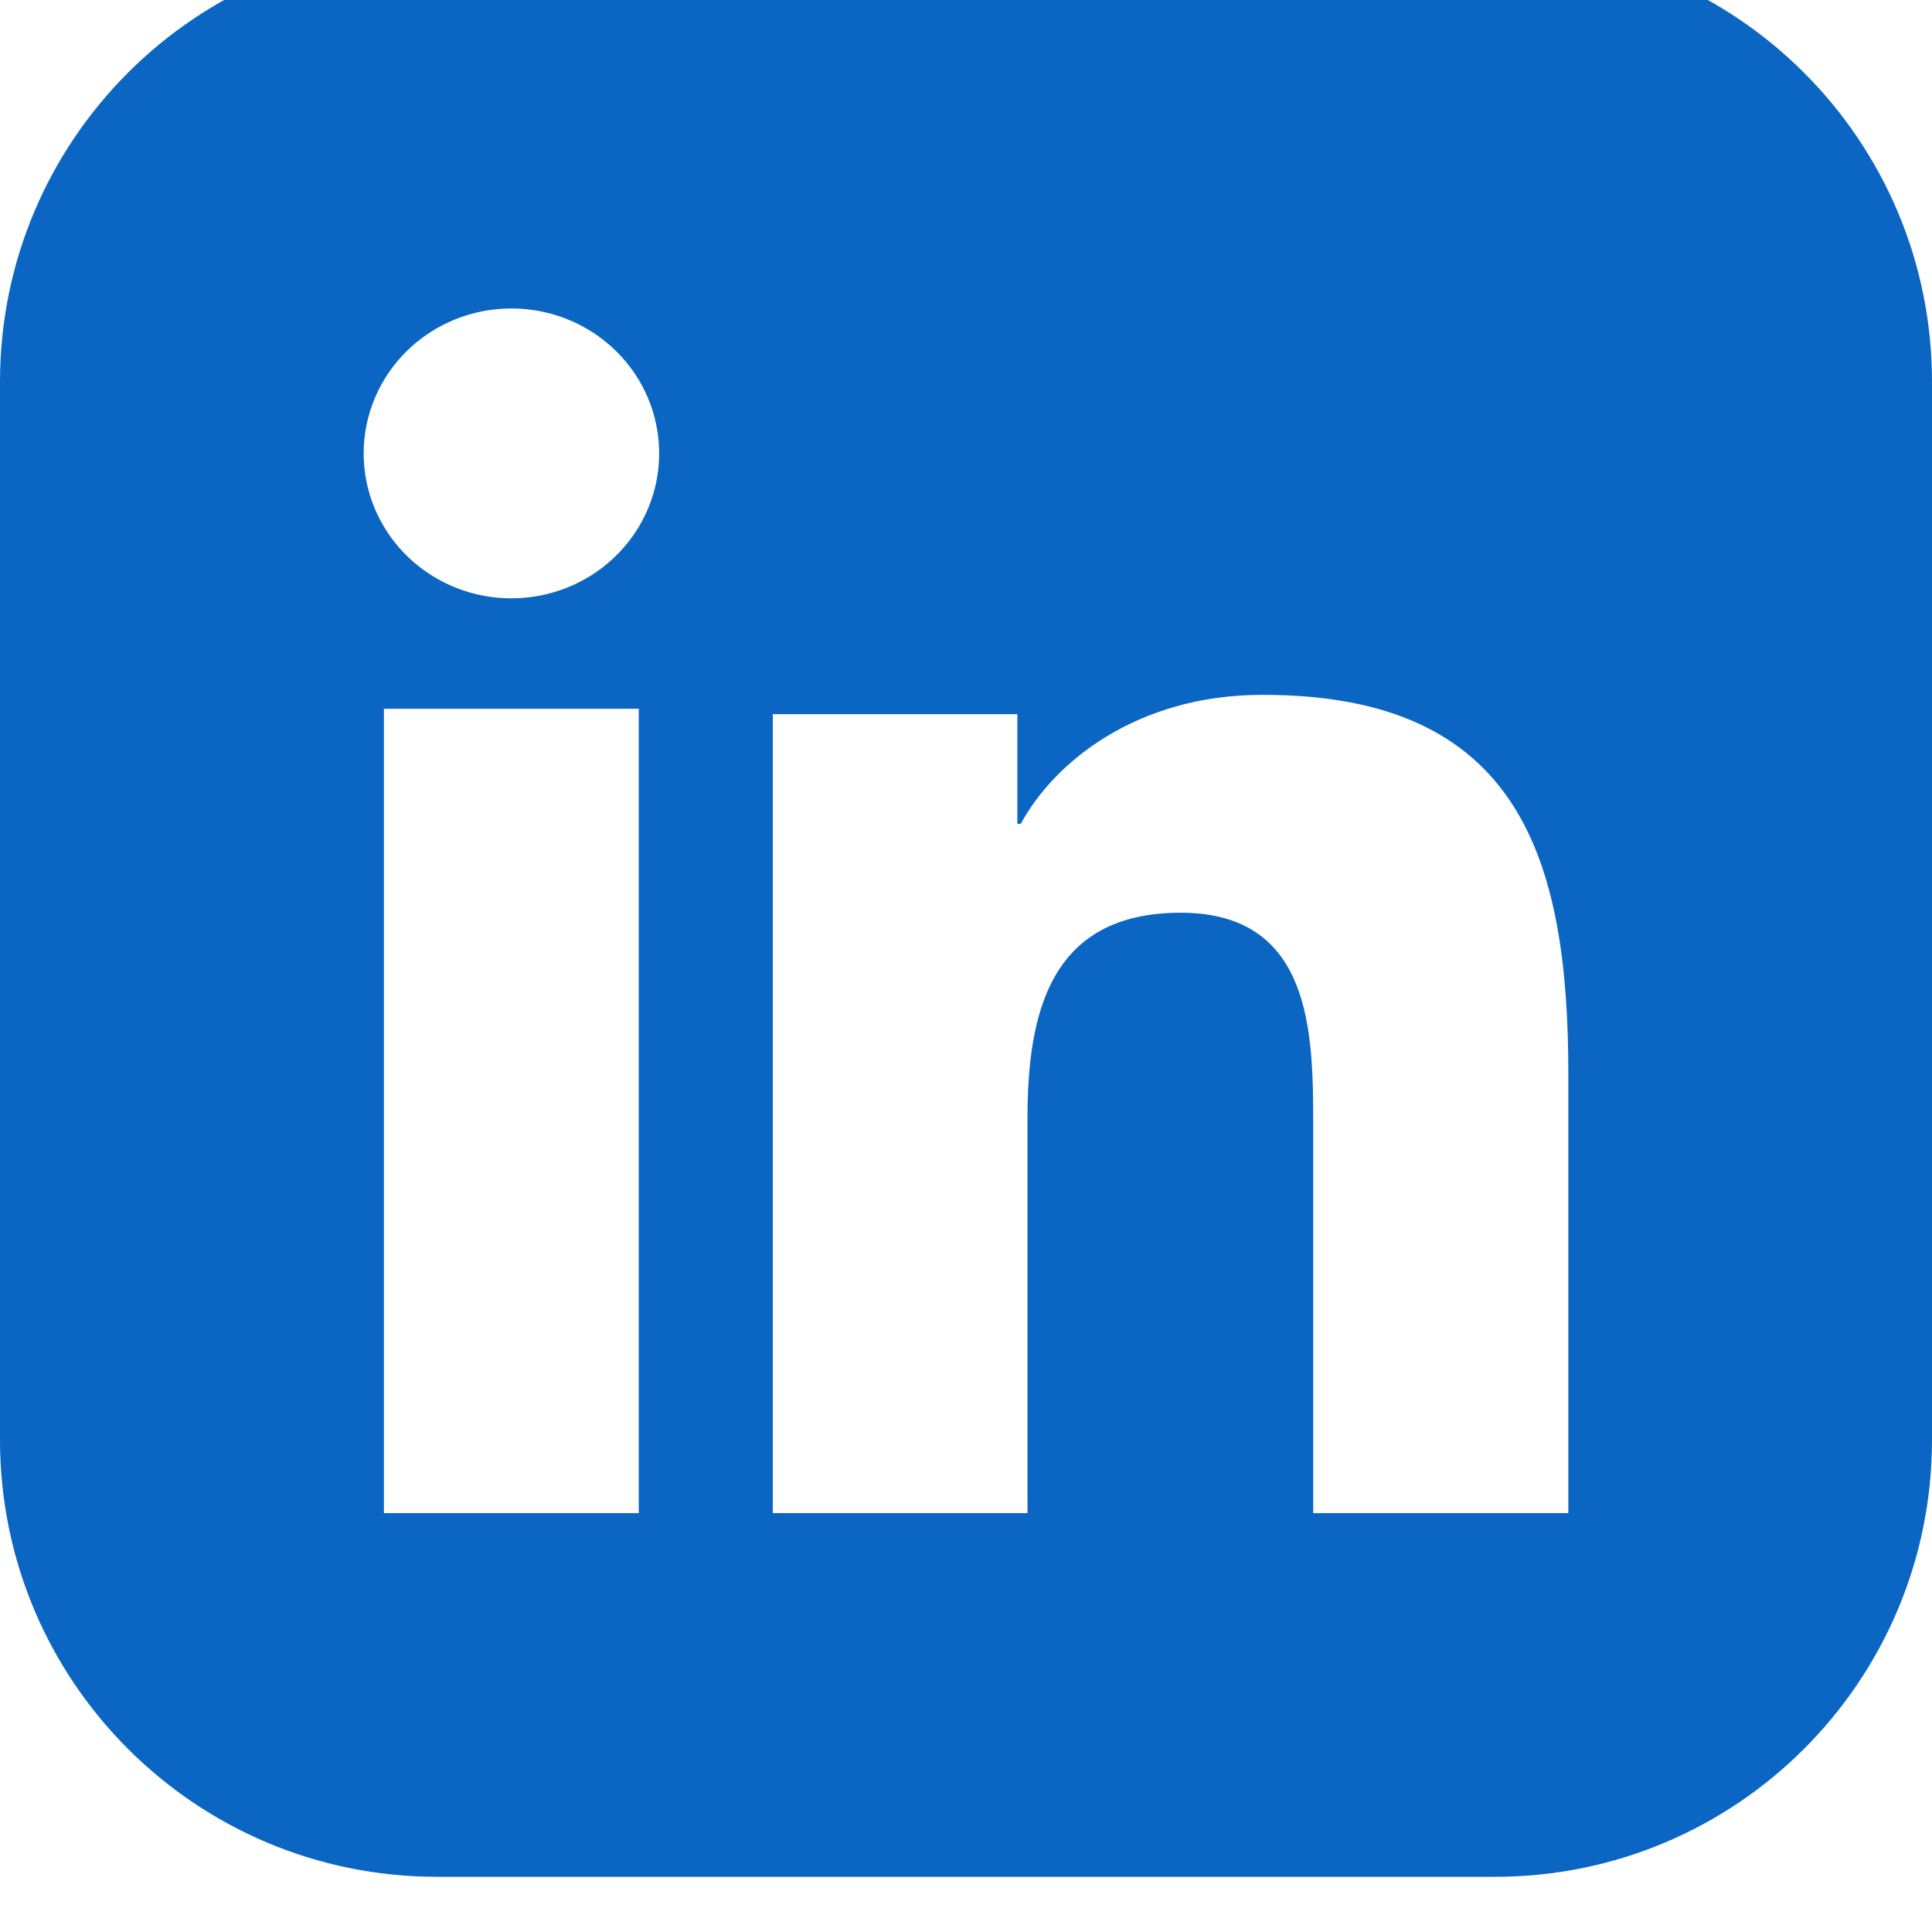 <svg width="35" height="35" viewBox="0 0 35 35" fill="none" xmlns="http://www.w3.org/2000/svg">
<g clip-path="url(#clip0_2925_28533)">
<g filter="url(#filter0_i_2925_28533)">
<path d="M7.917 0H27.083C31.458 0 35 3.542 35 7.917V27.083C35 31.458 31.458 35 27.083 35H7.917C3.542 35 0 31.458 0 27.083V7.917C0 3.542 3.542 0 7.917 0Z" fill="#0A66C2"/>
<path d="M6.955 13.84H11.572V28.411H6.955V13.84ZM9.265 6.588C9.794 6.588 10.312 6.742 10.752 7.031C11.192 7.319 11.535 7.729 11.738 8.209C11.94 8.689 11.993 9.217 11.89 9.727C11.786 10.236 11.531 10.704 11.156 11.071C10.782 11.438 10.305 11.688 9.785 11.789C9.266 11.89 8.728 11.838 8.239 11.639C7.75 11.44 7.332 11.103 7.038 10.671C6.744 10.238 6.588 9.731 6.588 9.211C6.589 8.515 6.871 7.848 7.373 7.356C7.875 6.864 8.555 6.588 9.265 6.588Z" fill="white"/>
<path d="M14 13.938H18.43V15.925H18.492C19.109 14.788 20.615 13.588 22.863 13.588C27.544 13.578 28.412 16.576 28.412 20.463V28.411H23.79V21.37C23.79 19.693 23.759 17.535 21.388 17.535C19.017 17.535 18.614 19.363 18.614 21.26V28.411H14V13.938Z" fill="white"/>
</g>
</g>
<defs>
<filter id="filter0_i_2925_28533" x="0" y="-1" width="35" height="36" filterUnits="userSpaceOnUse" color-interpolation-filters="sRGB">
<feFlood flood-opacity="0" result="BackgroundImageFix"/>
<feBlend mode="normal" in="SourceGraphic" in2="BackgroundImageFix" result="shape"/>
<feColorMatrix in="SourceAlpha" type="matrix" values="0 0 0 0 0 0 0 0 0 0 0 0 0 0 0 0 0 0 127 0" result="hardAlpha"/>
<feOffset dy="-1"/>
<feGaussianBlur stdDeviation="0.5"/>
<feComposite in2="hardAlpha" operator="arithmetic" k2="-1" k3="1"/>
<feColorMatrix type="matrix" values="0 0 0 0 0 0 0 0 0 0 0 0 0 0 0 0 0 0 0.12 0"/>
<feBlend mode="normal" in2="shape" result="effect1_innerShadow_2925_28533"/>
</filter>
<clipPath id="clip0_2925_28533">
<rect width="35" height="35" fill="white"/>
</clipPath>
</defs>
</svg>
